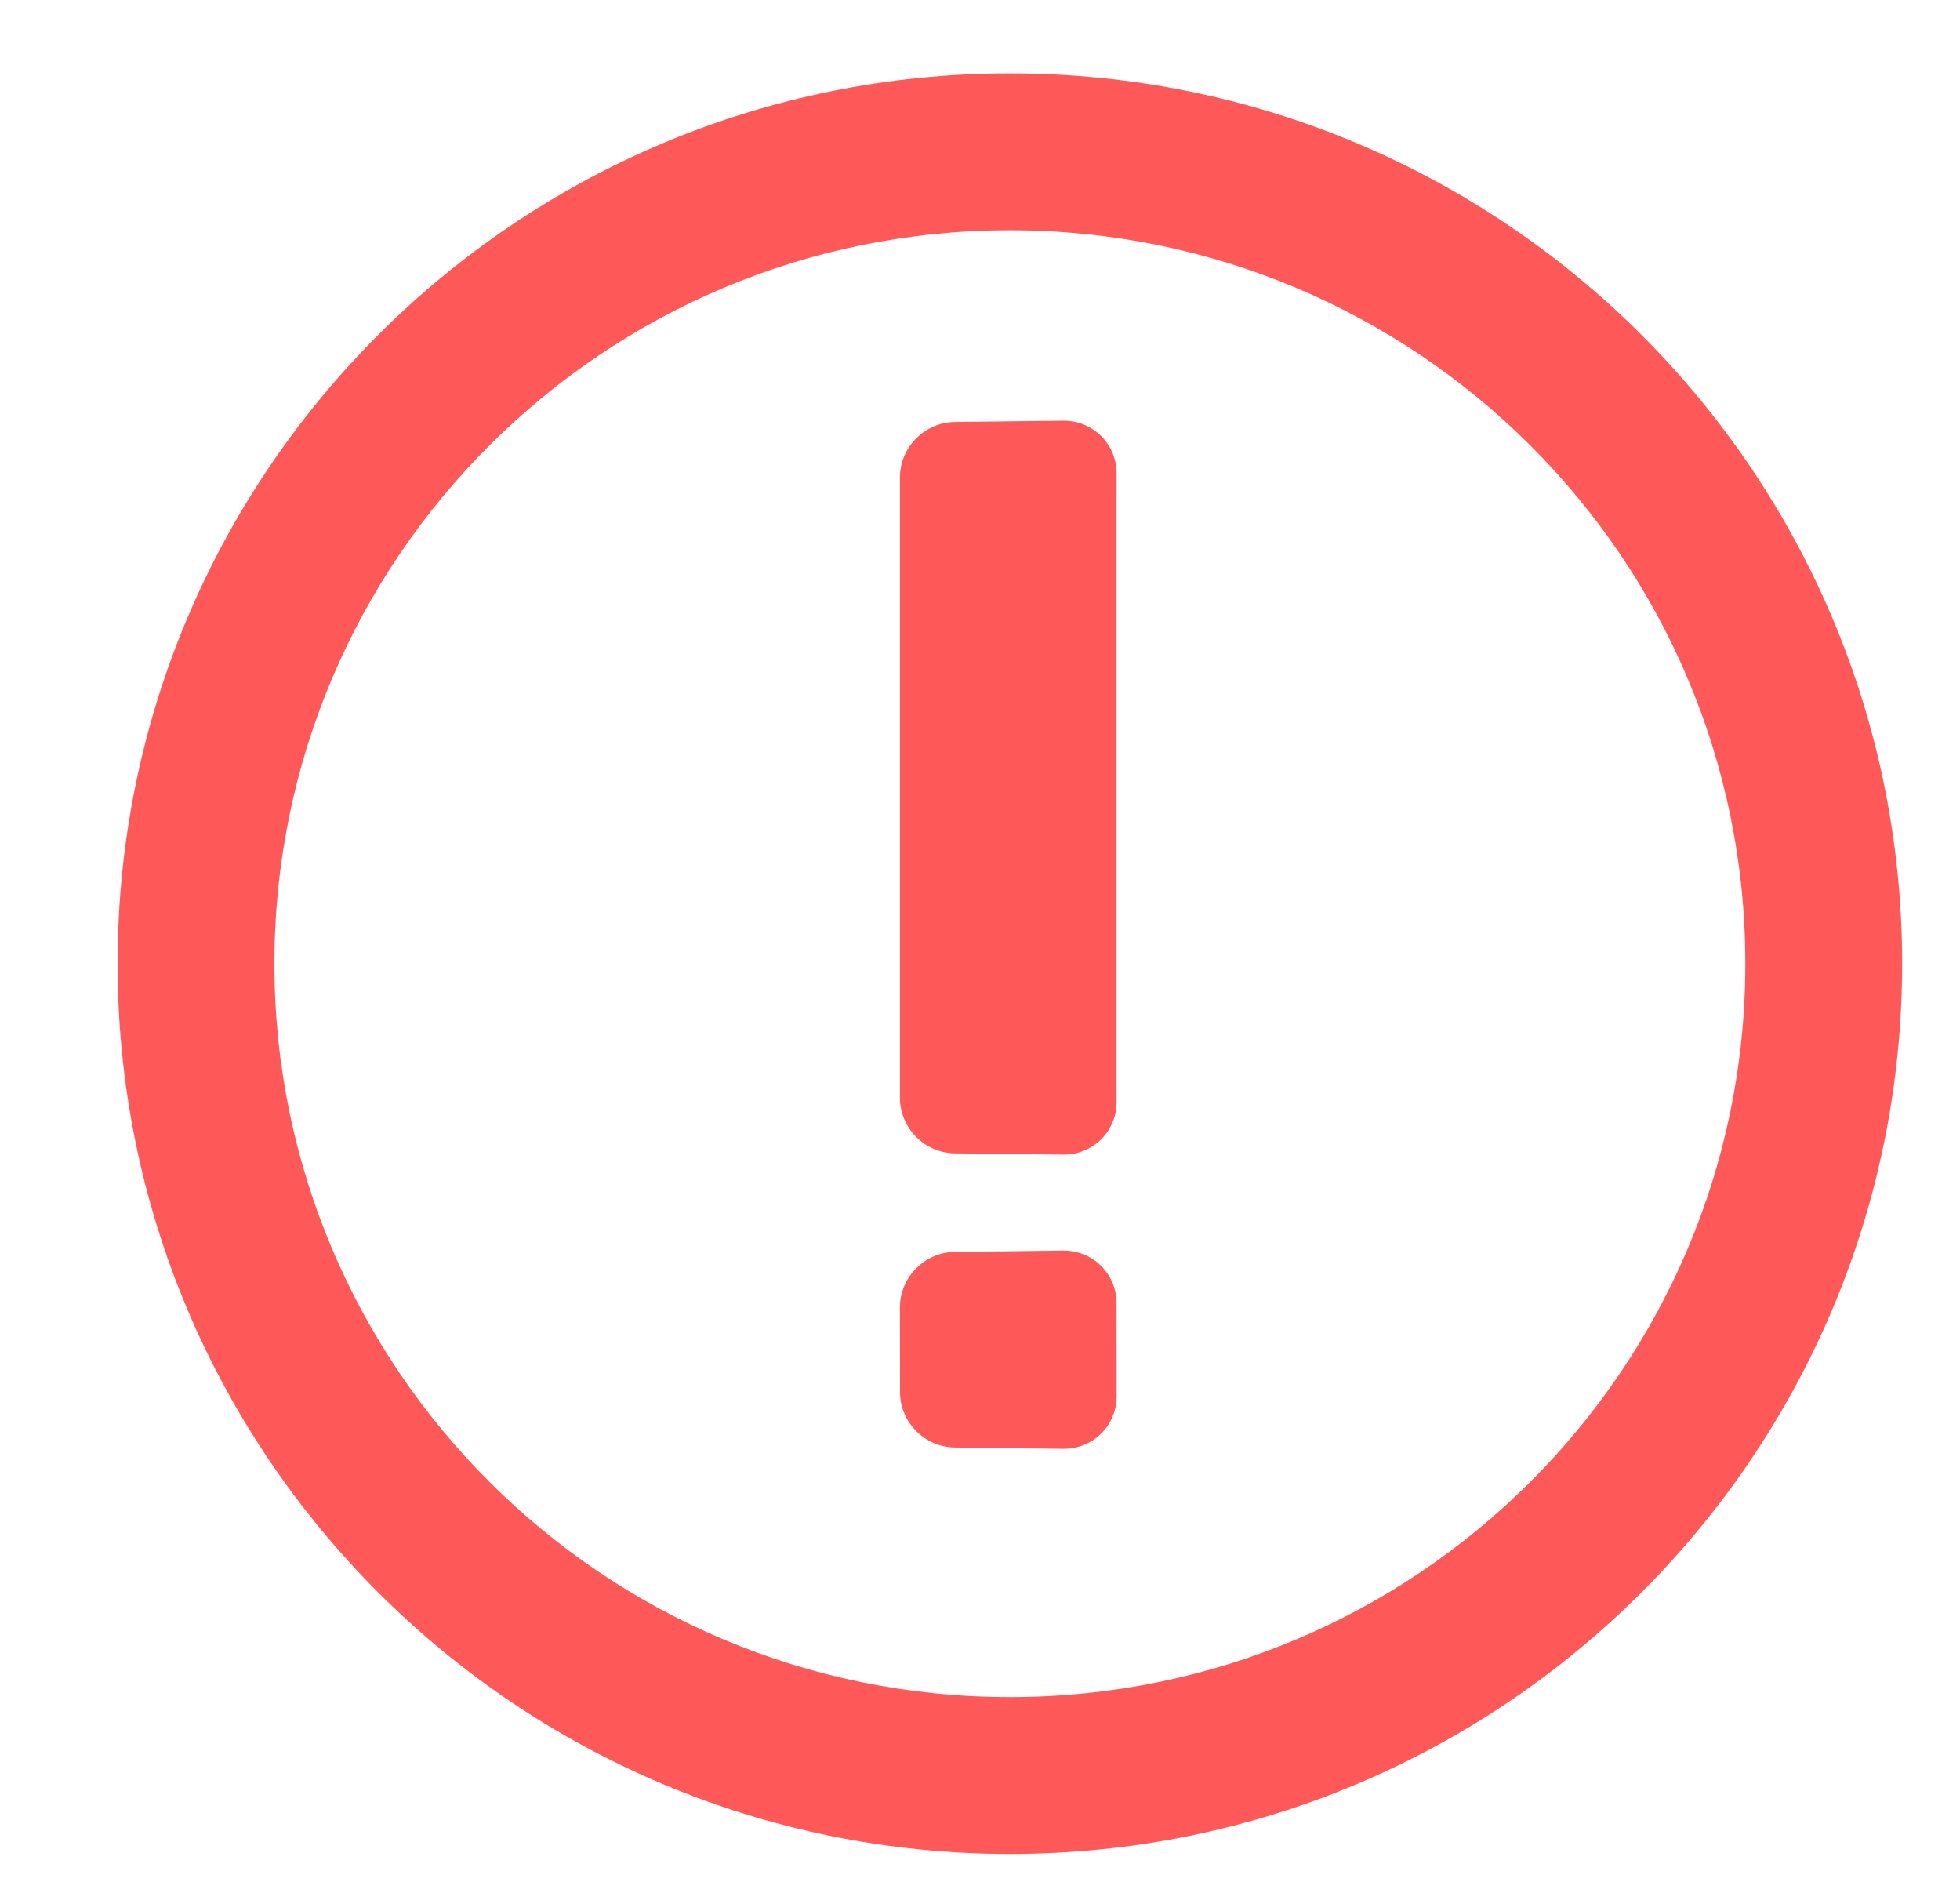 <svg width="25" height="24" viewBox="0 0 25 24" fill="none" xmlns="http://www.w3.org/2000/svg">
<g clip-path="url(#clip0)">
<path fill-rule="evenodd" clip-rule="evenodd" d="M22.262 12.289C22.262 17.45 18.067 21.642 12.881 21.642C7.695 21.642 3.5 17.45 3.5 12.289C3.5 7.128 7.695 2.936 12.881 2.936C18.067 2.936 22.262 7.128 22.262 12.289ZM24.262 12.289C24.262 18.559 19.166 23.642 12.881 23.642C6.595 23.642 1.5 18.559 1.5 12.289C1.5 6.019 6.595 0.936 12.881 0.936C19.166 0.936 24.262 6.019 24.262 12.289ZM12.178 5.381C11.797 5.386 11.484 5.698 11.479 6.079L11.479 14.014C11.486 14.393 11.798 14.703 12.179 14.708L13.56 14.724C13.941 14.729 14.247 14.424 14.242 14.044L14.242 6.045C14.247 5.665 13.941 5.36 13.56 5.365L12.178 5.381ZM12.178 15.965C11.797 15.969 11.484 16.282 11.479 16.662L11.48 17.765C11.486 18.144 11.799 18.455 12.179 18.459L13.56 18.476C13.942 18.481 14.248 18.176 14.243 17.795L14.242 16.629C14.247 16.248 13.941 15.944 13.56 15.948L12.178 15.965Z" fill="#FF5858"/>
</g>
<defs>
<clipPath id="clip0">
<rect width="24" height="24" fill="white" transform="translate(0.883)"/>
</clipPath>
</defs>
</svg>
